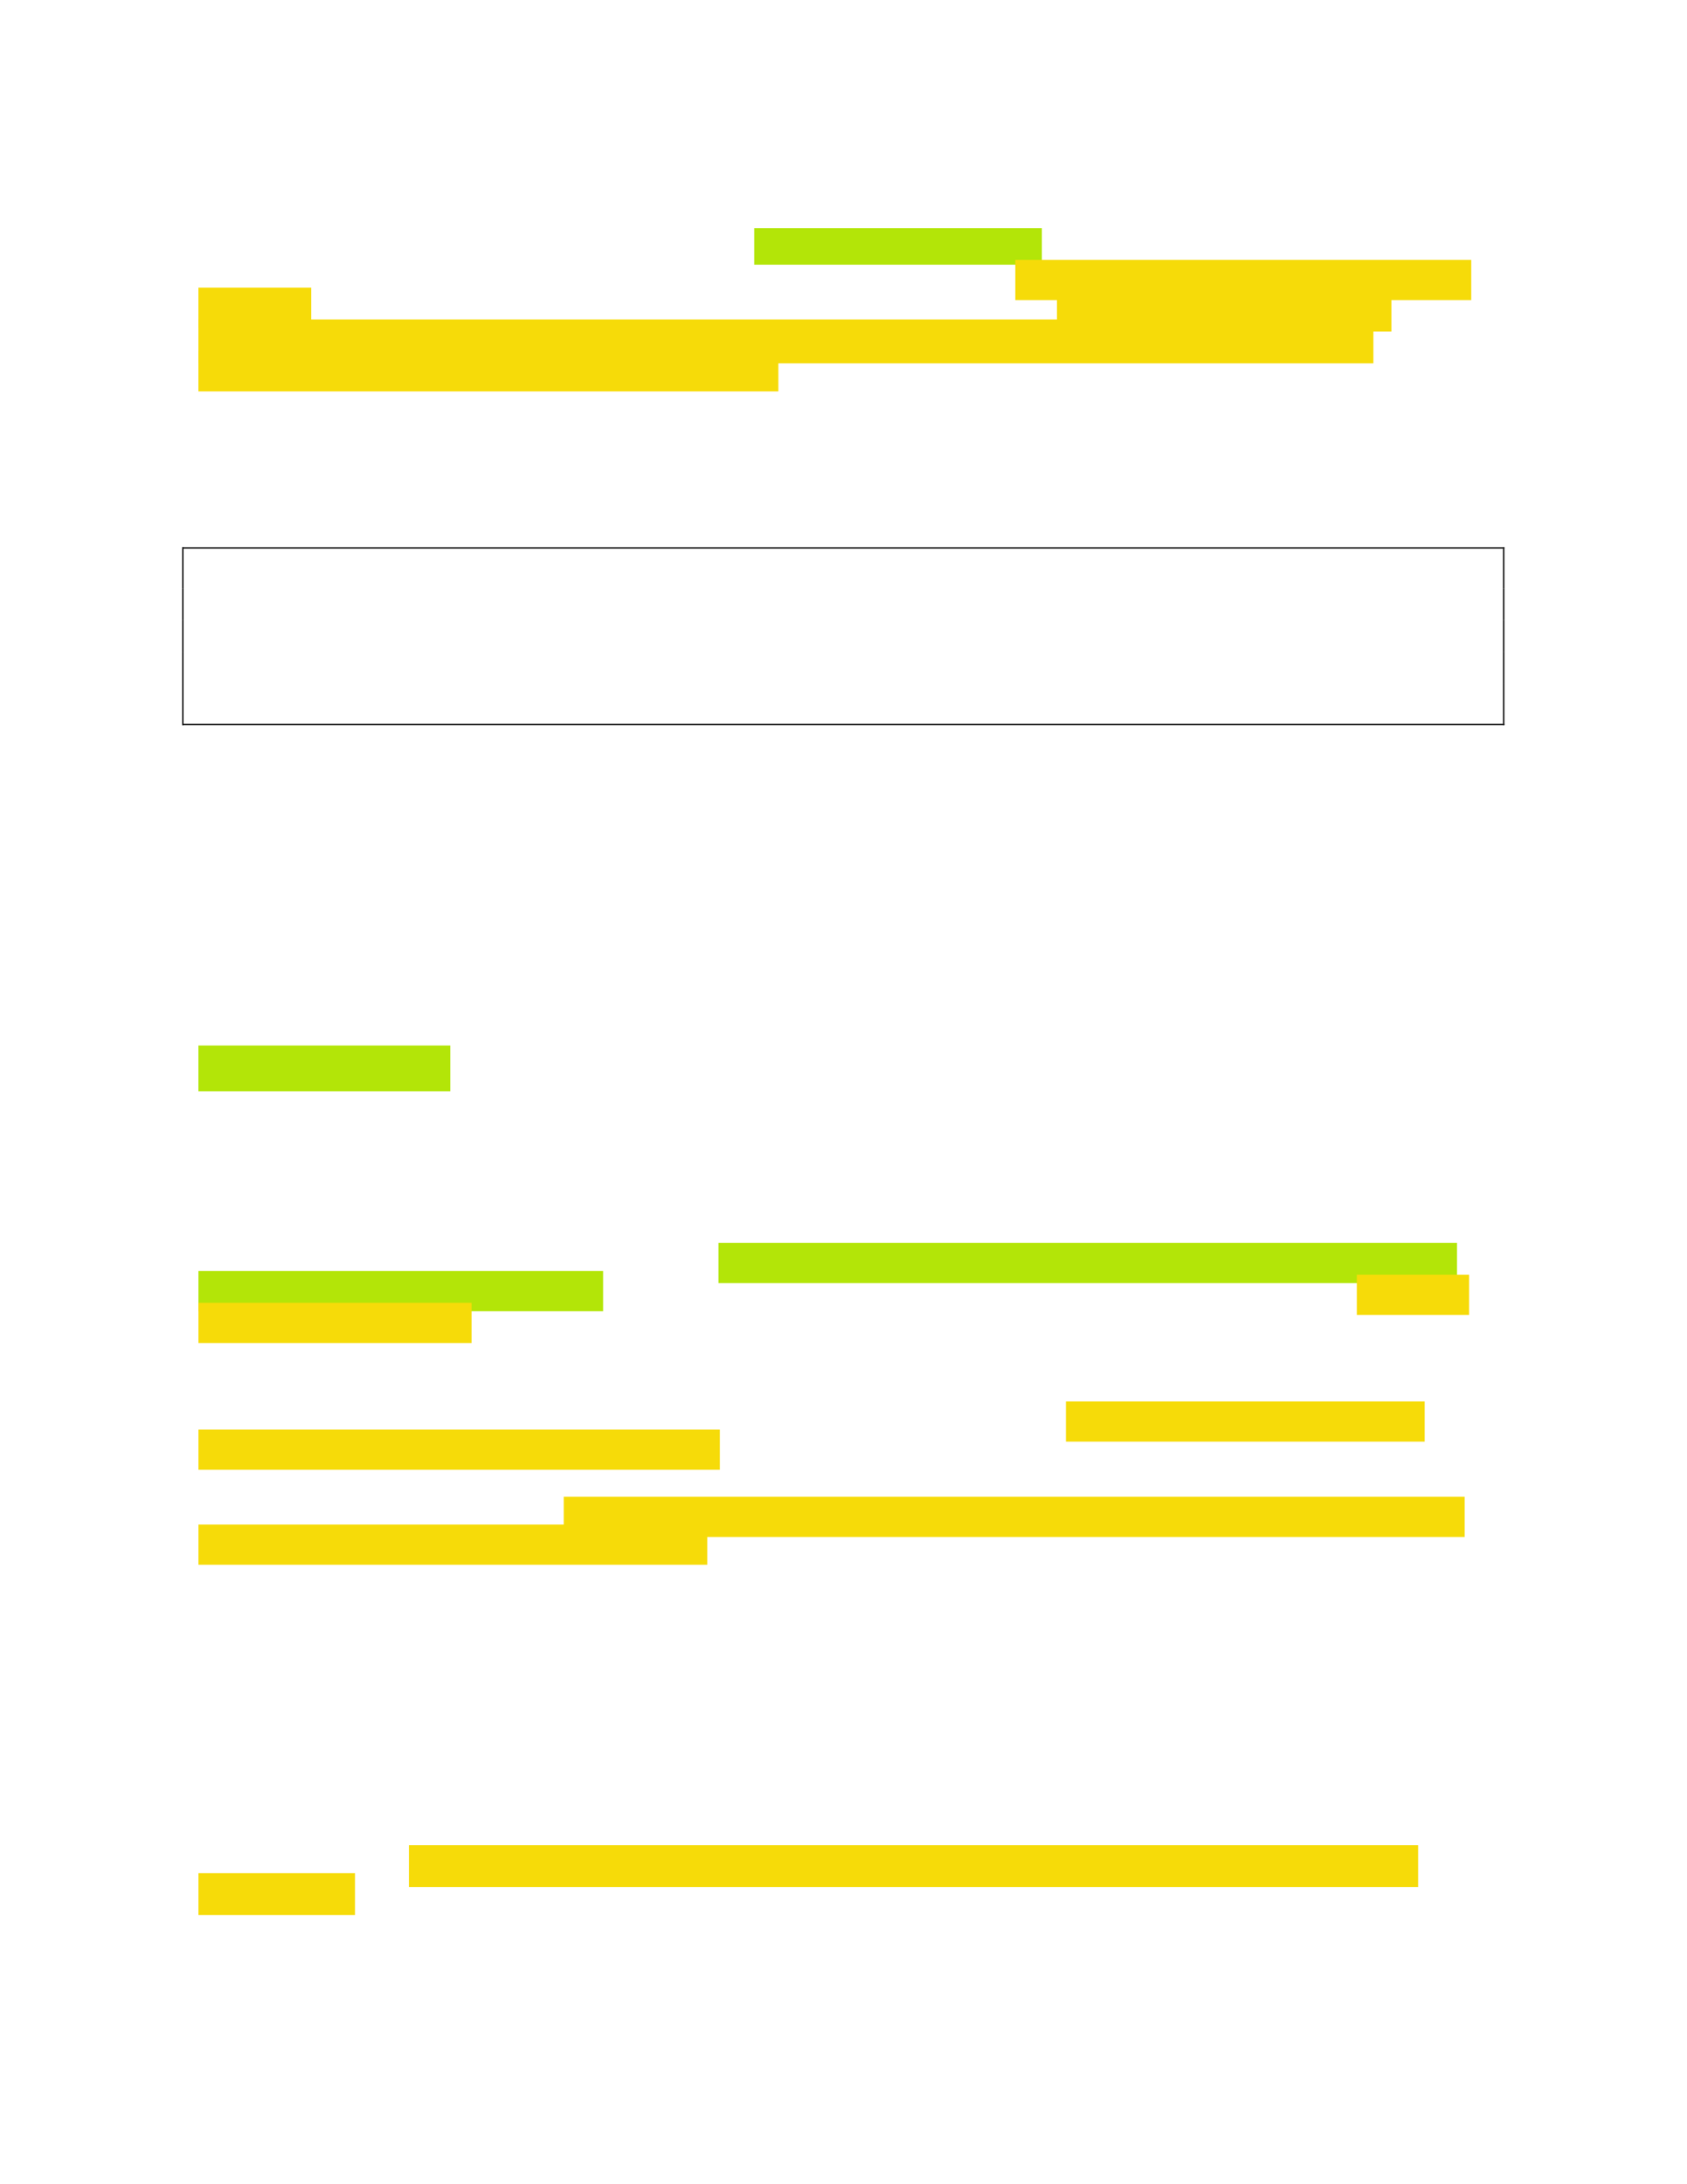 <svg xmlns="http://www.w3.org/2000/svg" xmlns:xlink="http://www.w3.org/1999/xlink" id="body_26" preserveAspectRatio="xMinYMin meet" viewBox="0 0 816 1056"><defs><clipPath id="1"><path clip-rule="evenodd" d="M0 792L0 0L0 0L612 0L612 0L612 792L612 792L0 792z" /></clipPath><clipPath id="2"><path clip-rule="evenodd" d="M0 792L612 792L612 792L612 0L612 0L0 0z" /></clipPath><clipPath id="3"><path clip-rule="evenodd" d="M273.67 96.001L378.051 96.001L378.051 96.001L378.051 82.744L378.051 82.744L273.67 82.744z" /></clipPath><clipPath id="4"><path clip-rule="evenodd" d="M273.67 96.001L378.051 96.001L378.051 96.001L378.051 82.744L378.051 82.744L273.67 82.744z" /></clipPath><clipPath id="5"><path clip-rule="evenodd" d="M72 118.929L533.865 118.929L533.865 118.929L533.865 94.268L533.865 94.268L72 94.268z" /></clipPath><clipPath id="6"><path clip-rule="evenodd" d="M72 118.929L533.865 118.929L533.865 118.929L533.865 94.268L533.865 94.268L72 94.268z" /></clipPath><clipPath id="7"><path clip-rule="evenodd" d="M72 141.976L504.892 141.976L504.892 141.976L504.892 105.672L504.892 105.672L72 105.672z" /></clipPath><clipPath id="8"><path clip-rule="evenodd" d="M72 141.976L504.892 141.976L504.892 141.976L504.892 105.672L504.892 105.672L72 105.672z" /></clipPath><clipPath id="9"><path clip-rule="evenodd" d="M72 395.832L163.392 395.832L163.392 395.832L163.392 379.2L163.392 379.2L72 379.2z" /></clipPath><clipPath id="10"><path clip-rule="evenodd" d="M72 395.832L163.392 395.832L163.392 395.832L163.392 379.2L163.392 379.2L72 379.2z" /></clipPath><clipPath id="11"><path clip-rule="evenodd" d="M72.01 475.58L528.706 475.58L528.706 475.58L528.706 450.799L528.706 450.799L72.01 450.799z" /></clipPath><clipPath id="12"><path clip-rule="evenodd" d="M72.01 475.58L528.706 475.58L528.706 475.58L528.706 450.799L528.706 450.799L72.01 450.799z" /></clipPath><clipPath id="13"><path clip-rule="evenodd" d="M72.01 487.103L533.088 487.103L533.088 487.103L533.088 462.323L533.088 462.323L72.01 462.323z" /></clipPath><clipPath id="14"><path clip-rule="evenodd" d="M72.01 487.103L533.088 487.103L533.088 487.103L533.088 462.323L533.088 462.323L72.01 462.323z" /></clipPath><clipPath id="15"><path clip-rule="evenodd" d="M72.01 533.079L516.963 533.079L516.963 533.079L516.963 508.298L516.963 508.298L72.01 508.298z" /></clipPath><clipPath id="16"><path clip-rule="evenodd" d="M72.01 533.079L516.963 533.079L516.963 533.079L516.963 508.298L516.963 508.298L72.01 508.298z" /></clipPath><clipPath id="17"><path clip-rule="evenodd" d="M72.01 567.53L531.475 567.53L531.475 567.53L531.475 542.87L531.475 542.87L72.01 542.87z" /></clipPath><clipPath id="18"><path clip-rule="evenodd" d="M72.01 567.53L531.475 567.53L531.475 567.53L531.475 542.87L531.475 542.87L72.01 542.87z" /></clipPath><clipPath id="19"><path clip-rule="evenodd" d="M72.01 694.56L514.583 694.56L514.583 694.56L514.583 669.232L514.583 669.232L72.01 669.232z" /></clipPath><clipPath id="20"><path clip-rule="evenodd" d="M72.01 694.56L514.583 694.56L514.583 694.56L514.583 669.232L514.583 669.232L72.01 669.232z" /></clipPath></defs><g transform="matrix(1.333 0 0 1.333 0 0)"><g clip-path="url(#1)"><g clip-path="url(#2)"><path transform="matrix(1 0 0 -1 0 792)" d="M66.12 593.04L66.6 593.04L66.6 593.04L66.6 593.52L66.6 593.52L66.12 593.52z" stroke="none" fill="#000000" fill-rule="evenodd" /><path transform="matrix(1 0 0 -1 0 792)" d="M66.12 593.04L66.6 593.04L66.6 593.04L66.6 593.52L66.6 593.52L66.12 593.52z" stroke="none" fill="#000000" fill-rule="evenodd" /><path transform="matrix(1 0 0 -1 0 792)" d="M66.6 593.04L545.4 593.04L545.4 593.04L545.4 593.52L545.4 593.52L66.6 593.52z" stroke="none" fill="#000000" fill-rule="evenodd" /><path transform="matrix(1 0 0 -1 0 792)" d="M545.4 593.04L545.88 593.04L545.88 593.04L545.88 593.52L545.88 593.52L545.4 593.52z" stroke="none" fill="#000000" fill-rule="evenodd" /><path transform="matrix(1 0 0 -1 0 792)" d="M545.4 593.04L545.88 593.04L545.88 593.04L545.88 593.52L545.88 593.52L545.4 593.52z" stroke="none" fill="#000000" fill-rule="evenodd" /><path transform="matrix(1 0 0 -1 0 792)" d="M66.12 578.52L66.6 578.52L66.6 578.52L66.6 593.04L66.6 593.04L66.12 593.04z" stroke="none" fill="#000000" fill-rule="evenodd" /><path transform="matrix(1 0 0 -1 0 792)" d="M545.4 578.52L545.88 578.52L545.88 578.52L545.88 593.04L545.88 593.04L545.4 593.04z" stroke="none" fill="#000000" fill-rule="evenodd" /><path transform="matrix(1 0 0 -1 0 792)" d="M66.12 567L66.6 567L66.6 567L66.6 578.52L66.6 578.52L66.12 578.52z" stroke="none" fill="#000000" fill-rule="evenodd" /><path transform="matrix(1 0 0 -1 0 792)" d="M545.4 567L545.88 567L545.88 567L545.88 578.52L545.88 578.52L545.4 578.52z" stroke="none" fill="#000000" fill-rule="evenodd" /><path transform="matrix(1 0 0 -1 0 792)" d="M66.12 555.48L66.6 555.48L66.6 555.48L66.6 567L66.6 567L66.12 567z" stroke="none" fill="#000000" fill-rule="evenodd" /><path transform="matrix(1 0 0 -1 0 792)" d="M545.4 555.48L545.88 555.48L545.88 555.48L545.88 567L545.88 567L545.4 567z" stroke="none" fill="#000000" fill-rule="evenodd" /><path transform="matrix(1 0 0 -1 0 792)" d="M66.12 543.96L66.6 543.96L66.6 543.96L66.6 555.48L66.6 555.48L66.12 555.48z" stroke="none" fill="#000000" fill-rule="evenodd" /><path transform="matrix(1 0 0 -1 0 792)" d="M545.4 543.96L545.88 543.96L545.88 543.96L545.88 555.48L545.88 555.48L545.4 555.48z" stroke="none" fill="#000000" fill-rule="evenodd" /><path transform="matrix(1 0 0 -1 0 792)" d="M66.12 528.96L66.6 528.96L66.6 528.96L66.6 529.44L66.6 529.44L66.12 529.44z" stroke="none" fill="#000000" fill-rule="evenodd" /><path transform="matrix(1 0 0 -1 0 792)" d="M66.12 528.96L66.6 528.96L66.6 528.96L66.6 529.44L66.6 529.44L66.12 529.44z" stroke="none" fill="#000000" fill-rule="evenodd" /><path transform="matrix(1 0 0 -1 0 792)" d="M66.6 528.96L545.4 528.96L545.4 528.96L545.4 529.44L545.4 529.44L66.6 529.44z" stroke="none" fill="#000000" fill-rule="evenodd" /><path transform="matrix(1 0 0 -1 0 792)" d="M545.4 528.96L545.88 528.96L545.88 528.96L545.88 529.44L545.88 529.44L545.4 529.44z" stroke="none" fill="#000000" fill-rule="evenodd" /><path transform="matrix(1 0 0 -1 0 792)" d="M545.4 528.96L545.88 528.96L545.88 528.96L545.88 529.44L545.88 529.44L545.4 529.44z" stroke="none" fill="#000000" fill-rule="evenodd" /><path transform="matrix(1 0 0 -1 0 792)" d="M66.12 529.44L66.6 529.44L66.6 529.44L66.6 543.96L66.6 543.96L66.12 543.96z" stroke="none" fill="#000000" fill-rule="evenodd" /><path transform="matrix(1 0 0 -1 0 792)" d="M545.4 529.44L545.88 529.44L545.88 529.44L545.88 543.96L545.88 543.96L545.4 543.96z" stroke="none" fill="#000000" fill-rule="evenodd" /></g><g clip-path="url(#3)"><g clip-path="url(#4)"><path transform="matrix(1 0 0 -1 0 792)" d="M272.344 694.674L379.377 694.674L379.377 710.582L272.344 710.582z" stroke="none" fill="#B3E508" fill-rule="nonzero" /></g></g><g clip-path="url(#5)"><g clip-path="url(#6)"><path transform="matrix(1 0 0 -1 0 792)" d="M368.418 683.15L535.191 683.15L535.191 699.058L368.418 699.058z" stroke="none" fill="#F6DB09" fill-rule="nonzero" /><path transform="matrix(1 0 0 -1 0 792)" d="M70.674 671.746L112.927 671.746L112.927 687.654L70.674 687.654z" stroke="none" fill="#F6DB09" fill-rule="nonzero" /></g></g><g clip-path="url(#7)"><g clip-path="url(#8)"><path transform="matrix(1 0 0 -1 0 792)" d="M383.538 671.746L506.217 671.746L506.217 687.654L383.538 687.654z" stroke="none" fill="#F6DB09" fill-rule="nonzero" /><path transform="matrix(1 0 0 -1 0 792)" d="M70.674 660.222L498.359 660.222L498.359 676.13L70.674 676.13z" stroke="none" fill="#F6DB09" fill-rule="nonzero" /><path transform="matrix(1 0 0 -1 0 792)" d="M70.674 648.698L282.446 648.698L282.446 664.606L70.674 664.606z" stroke="none" fill="#F6DB09" fill-rule="nonzero" /></g></g><g clip-path="url(#9)"><g clip-path="url(#10)"><path transform="matrix(1 0 0 -1 0 792)" d="M70.337 394.505L165.055 394.505L165.055 414.463L70.337 414.463z" stroke="none" fill="#B3E508" fill-rule="nonzero" /></g></g><g clip-path="url(#11)"><g clip-path="url(#12)"><path transform="matrix(1 0 0 -1 0 792)" d="M260.701 326.618L530.032 326.618L530.032 342.526L260.701 342.526z" stroke="none" fill="#B3E508" fill-rule="nonzero" /><path transform="matrix(1 0 0 -1 0 792)" d="M70.684 315.094L218.841 315.094L218.841 331.003L70.684 331.003z" stroke="none" fill="#B3E508" fill-rule="nonzero" /></g></g><g clip-path="url(#13)"><g clip-path="url(#14)"><path transform="matrix(1 0 0 -1 0 792)" d="M492.341 315.094L534.414 315.094L534.414 331.003L492.341 331.003z" stroke="none" fill="#F6DB09" fill-rule="nonzero" /><path transform="matrix(1 0 0 -1 0 792)" d="M70.684 303.571L171.113 303.571L171.113 319.479L70.684 319.479z" stroke="none" fill="#F6DB09" fill-rule="nonzero" /></g></g><g clip-path="url(#15)"><g clip-path="url(#16)"><path transform="matrix(1 0 0 -1 0 792)" d="M386.785 269.119L518.289 269.119L518.289 285.027L386.785 285.027z" stroke="none" fill="#F6DB09" fill-rule="nonzero" /><path transform="matrix(1 0 0 -1 0 792)" d="M70.684 257.595L261.201 257.595L261.201 273.504L70.684 273.504z" stroke="none" fill="#F6DB09" fill-rule="nonzero" /></g></g><g clip-path="url(#17)"><g clip-path="url(#18)"><path transform="matrix(1 0 0 -1 0 792)" d="M204.567 234.548L532.8 234.548L532.8 250.456L204.567 250.456z" stroke="none" fill="#F6DB09" fill-rule="nonzero" /><path transform="matrix(1 0 0 -1 0 792)" d="M70.684 223.144L256.649 223.144L256.649 239.052L70.684 239.052z" stroke="none" fill="#F6DB09" fill-rule="nonzero" /></g></g><g clip-path="url(#19)"><g clip-path="url(#20)"><path transform="matrix(1 0 0 -1 0 792)" d="M148.387 107.583L515.963 107.583L515.963 124.148L148.387 124.148z" stroke="none" fill="#F6DB09" fill-rule="nonzero" /><path transform="matrix(1 0 0 -1 0 792)" d="M70.629 96.059L128.818 96.059L128.818 112.625L70.629 112.625z" stroke="none" fill="#F6DB09" fill-rule="nonzero" /></g></g></g></g></svg>